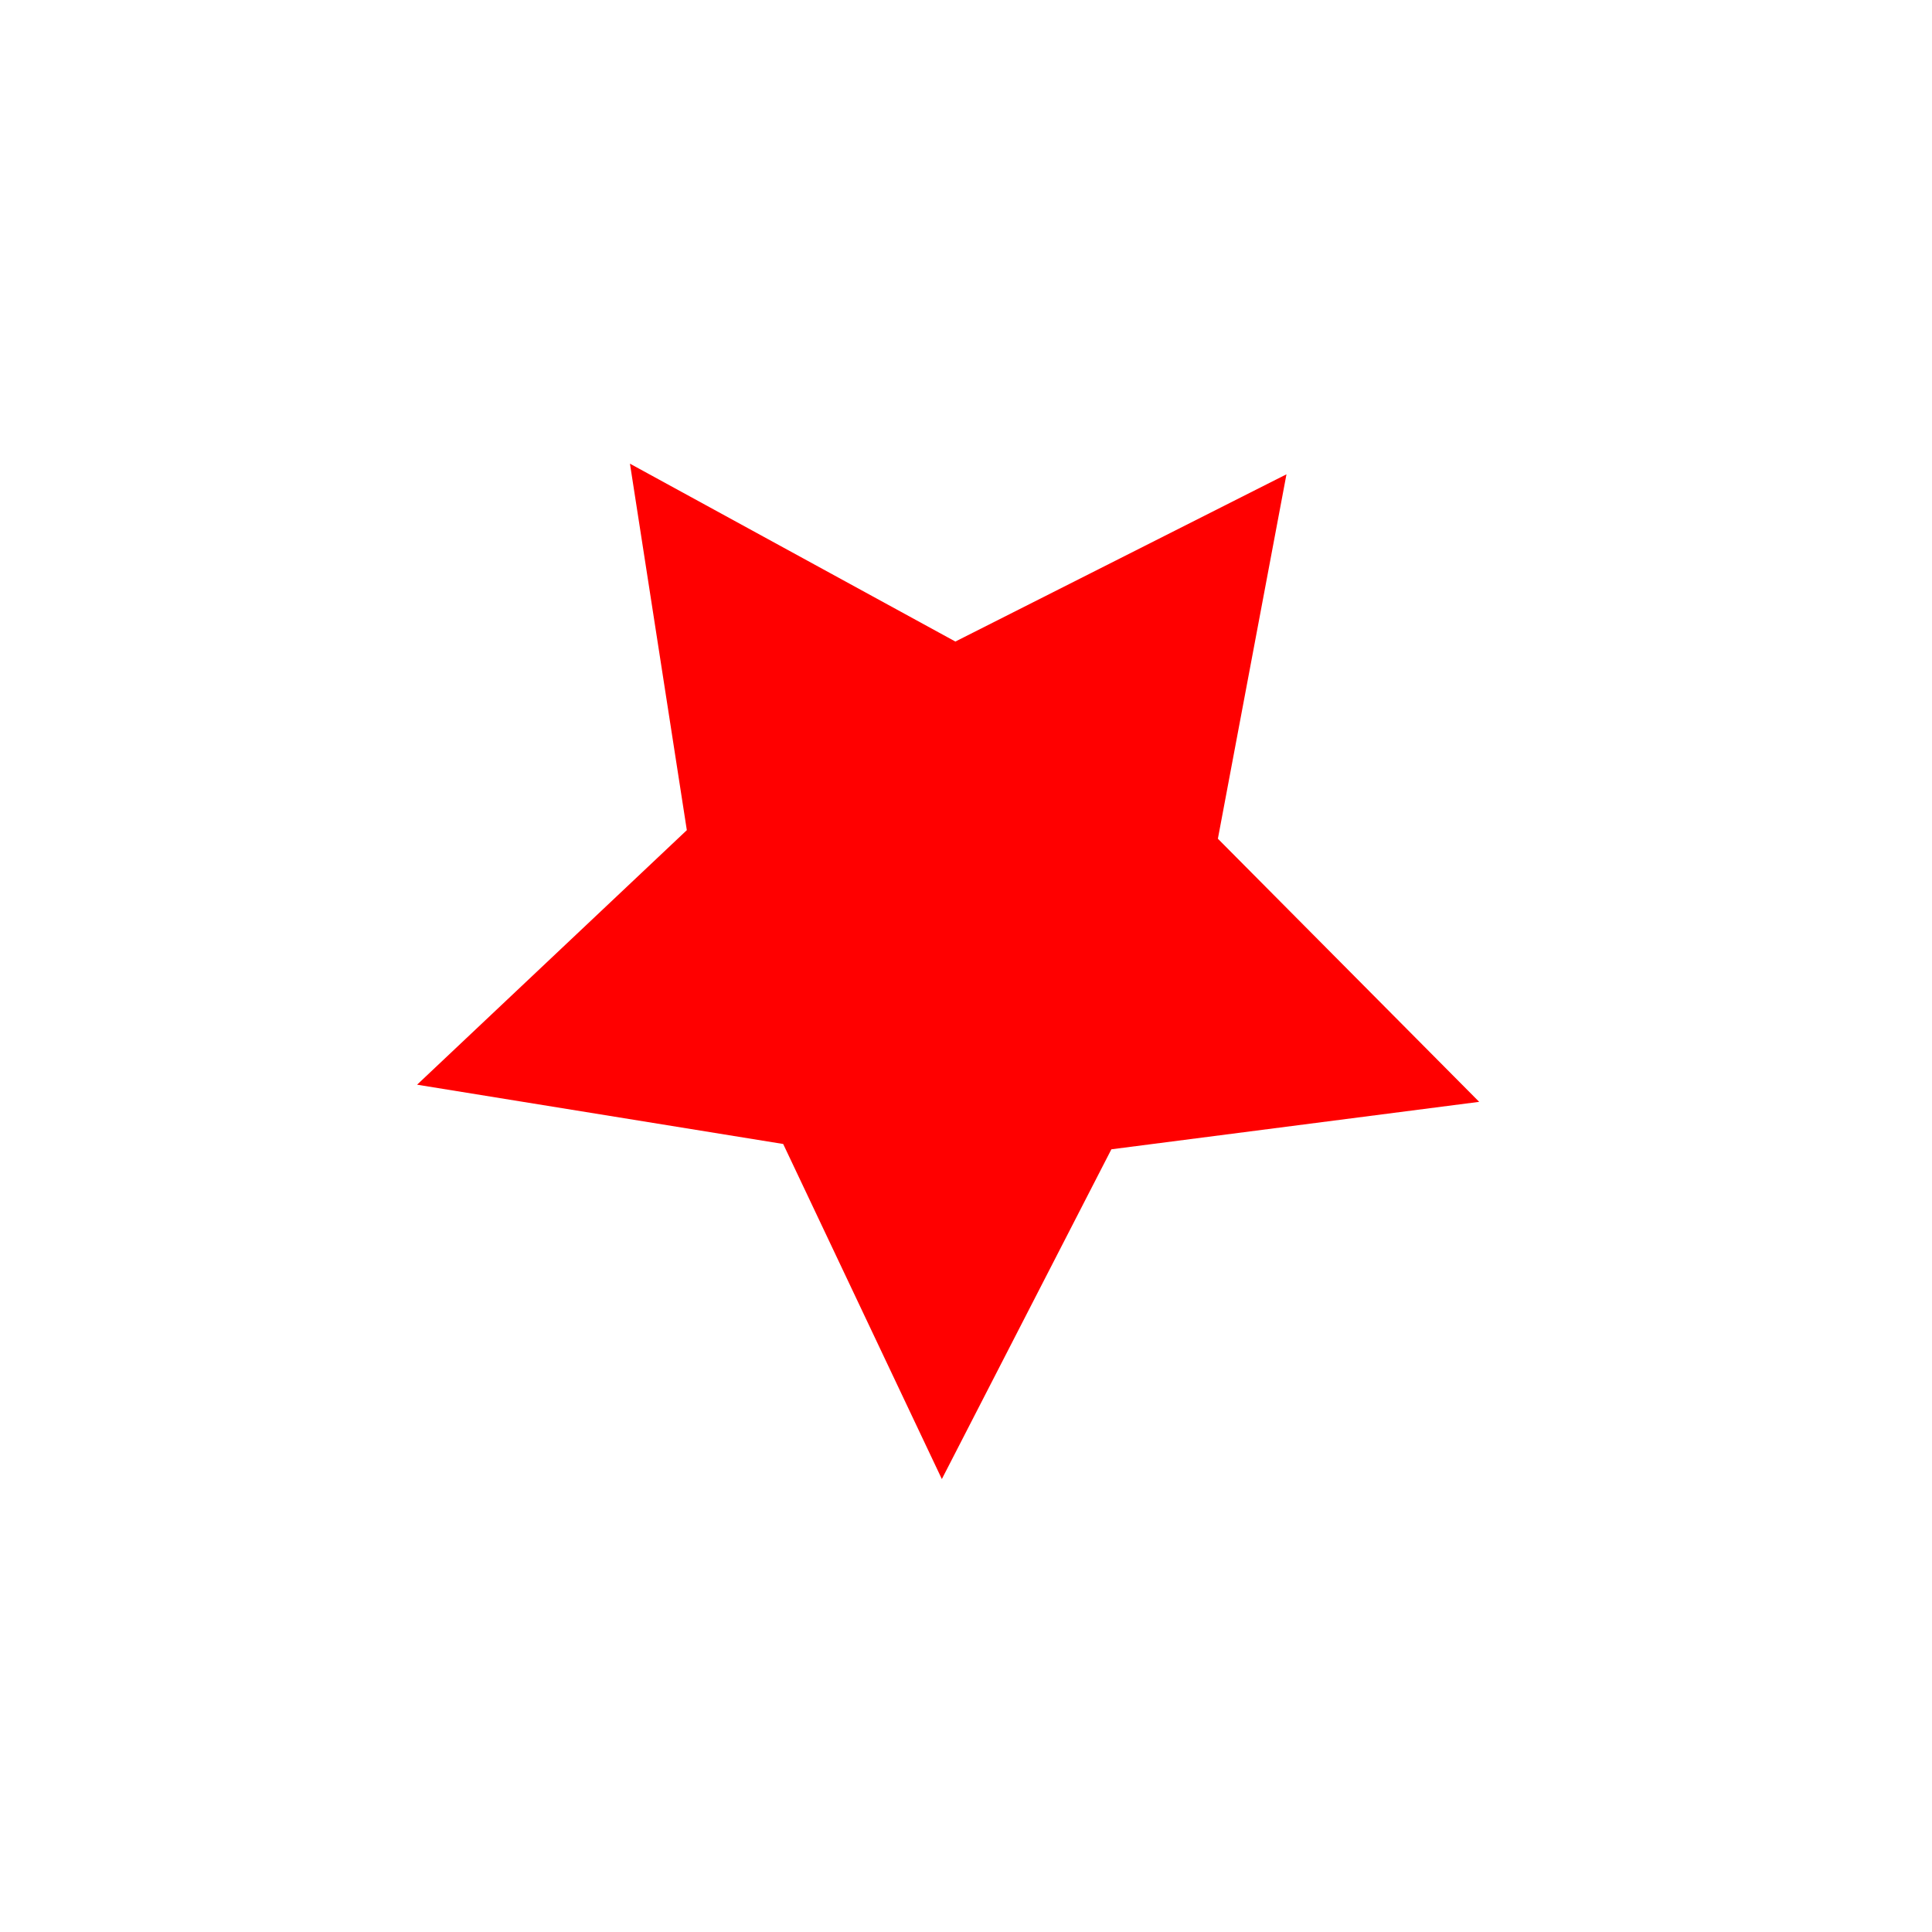 <?xml version="1.0" encoding="UTF-8" standalone="no"?>
<!-- Created with Inkscape (http://www.inkscape.org/) -->

<svg
   xmlns:dc="http://purl.org/dc/elements/1.1/"
   xmlns:cc="http://creativecommons.org/ns#"
   xmlns:rdf="http://www.w3.org/1999/02/22-rdf-syntax-ns#"
   xmlns:svg="http://www.w3.org/2000/svg"
   xmlns="http://www.w3.org/2000/svg"
   xmlns:sodipodi="http://sodipodi.sourceforge.net/DTD/sodipodi-0.dtd"
   xmlns:inkscape="http://www.inkscape.org/namespaces/inkscape"
   width="16px"
   height="16px"
   viewBox="0 0 16 16"
   version="1.1"
   id="SVGRoot"
   inkscape:version="0.92.3 (2405546, 2018-03-11)"
   sodipodi:docname="logo.svg">
  <sodipodi:namedview
     id="base"
     pagecolor="#ffffff"
     bordercolor="#666666"
     borderopacity="1.0"
     inkscape:pageopacity="0.0"
     inkscape:pageshadow="2"
     inkscape:zoom="16"
     inkscape:cx="8"
     inkscape:cy="8"
     inkscape:document-units="px"
     inkscape:current-layer="layer1"
     showgrid="false"
     inkscape:window-width="1920"
     inkscape:window-height="1080"
     inkscape:window-x="0"
     inkscape:window-y="0"
     inkscape:window-maximized="1"
     inkscape:grid-bbox="true" />
  <defs
     id="defs2552" />
  <g
     id="layer1"
     inkscape:groupmode="layer"
     inkscape:label="Layer 1">
    <path
       sodipodi:type="star"
       id="path2568"
       sodipodi:sides="5"
       sodipodi:cx="7.875"
       sodipodi:cy="7.625"
       sodipodi:r1="4.625"
       sodipodi:r2="2.3125"
       sodipodi:arg1="0.33029735"
       sodipodi:arg2="0.95861589"
       inkscape:flatsided="false"
       inkscape:rounded="0"
       inkscape:randomized="0"
       d="M 12.25,9.125 9.204,9.518 7.8,12.249 6.486,9.474 3.454,8.983 5.688,6.875 5.217,3.84 7.912,5.313 10.654,3.928 10.086,6.946 Z"
       inkscape:transform-center-x="0.023063614"
       inkscape:transform-center-y="0.41965589"
       style="fill:#ff0000;fill-opacity:1" />
  </g>
</svg>
